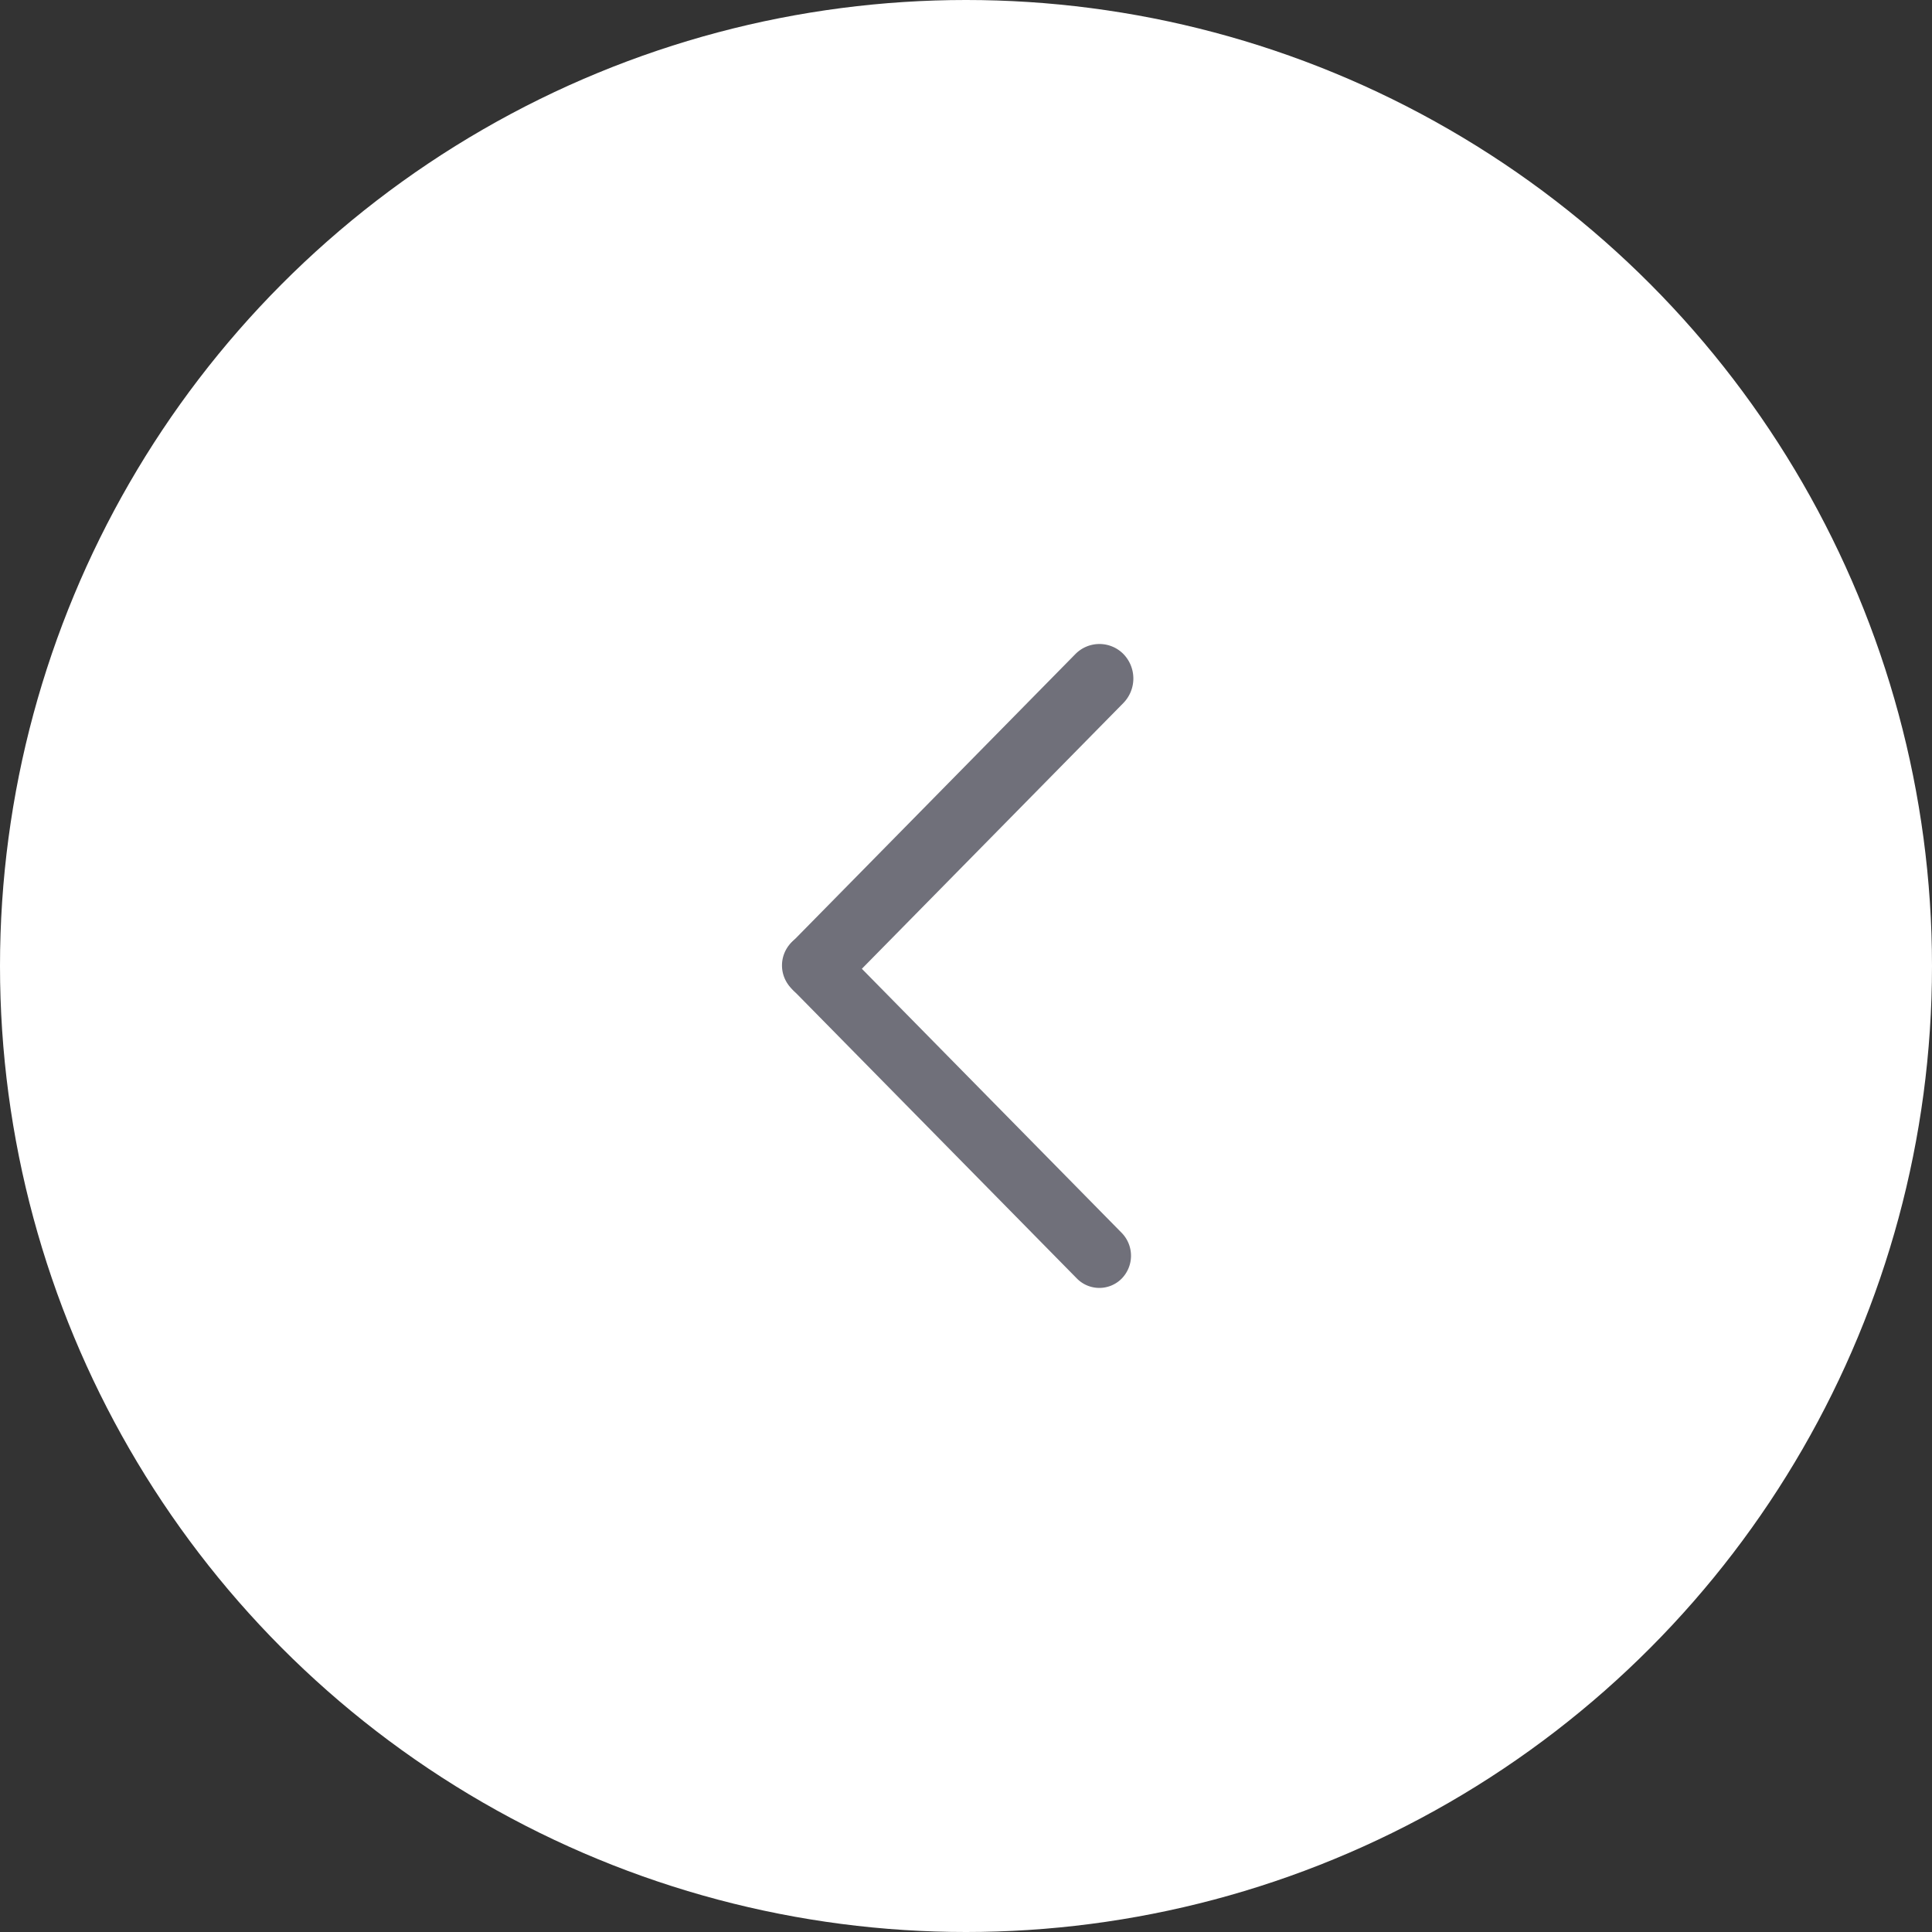 <svg xmlns="http://www.w3.org/2000/svg" width="42" height="42" viewBox="0 0 42 42">
  <rect x="0" y="0" width="42" height="42" fill="#333333" stroke="none"/>
  <defs>
    <style>
      .cls-1 {
        fill: #fff;
      }

      .cls-2 {
        fill: #70707a;
      }
    </style>
  </defs>
  <g id="组_7681" data-name="组 7681" transform="translate(-24 -350)">
    <circle id="椭圆_753" data-name="椭圆 753" class="cls-1" cx="21" cy="21" r="21" transform="translate(24 350)"/>
    <g id="组_6843" data-name="组 6843" transform="translate(585.323 497.294) rotate(180)">
      <path id="路径_2754" data-name="路径 2754" class="cls-2" d="M537.912,119.5l6.21,6.311a.711.711,0,0,1,0,.991h0a.686.686,0,0,1-.976,0l-6.209-6.311a.711.711,0,0,1,0-.991h0A.684.684,0,0,1,537.912,119.5Z"/>
      <path id="路径_2755" data-name="路径 2755" class="cls-2" d="M536.9,132.013l6.14-6.24a.733.733,0,0,1,1.045,0h0a.762.762,0,0,1,0,1.062l-6.14,6.24a.733.733,0,0,1-1.045,0h0A.763.763,0,0,1,536.9,132.013Z"/>
    </g>
  </g>
</svg>
